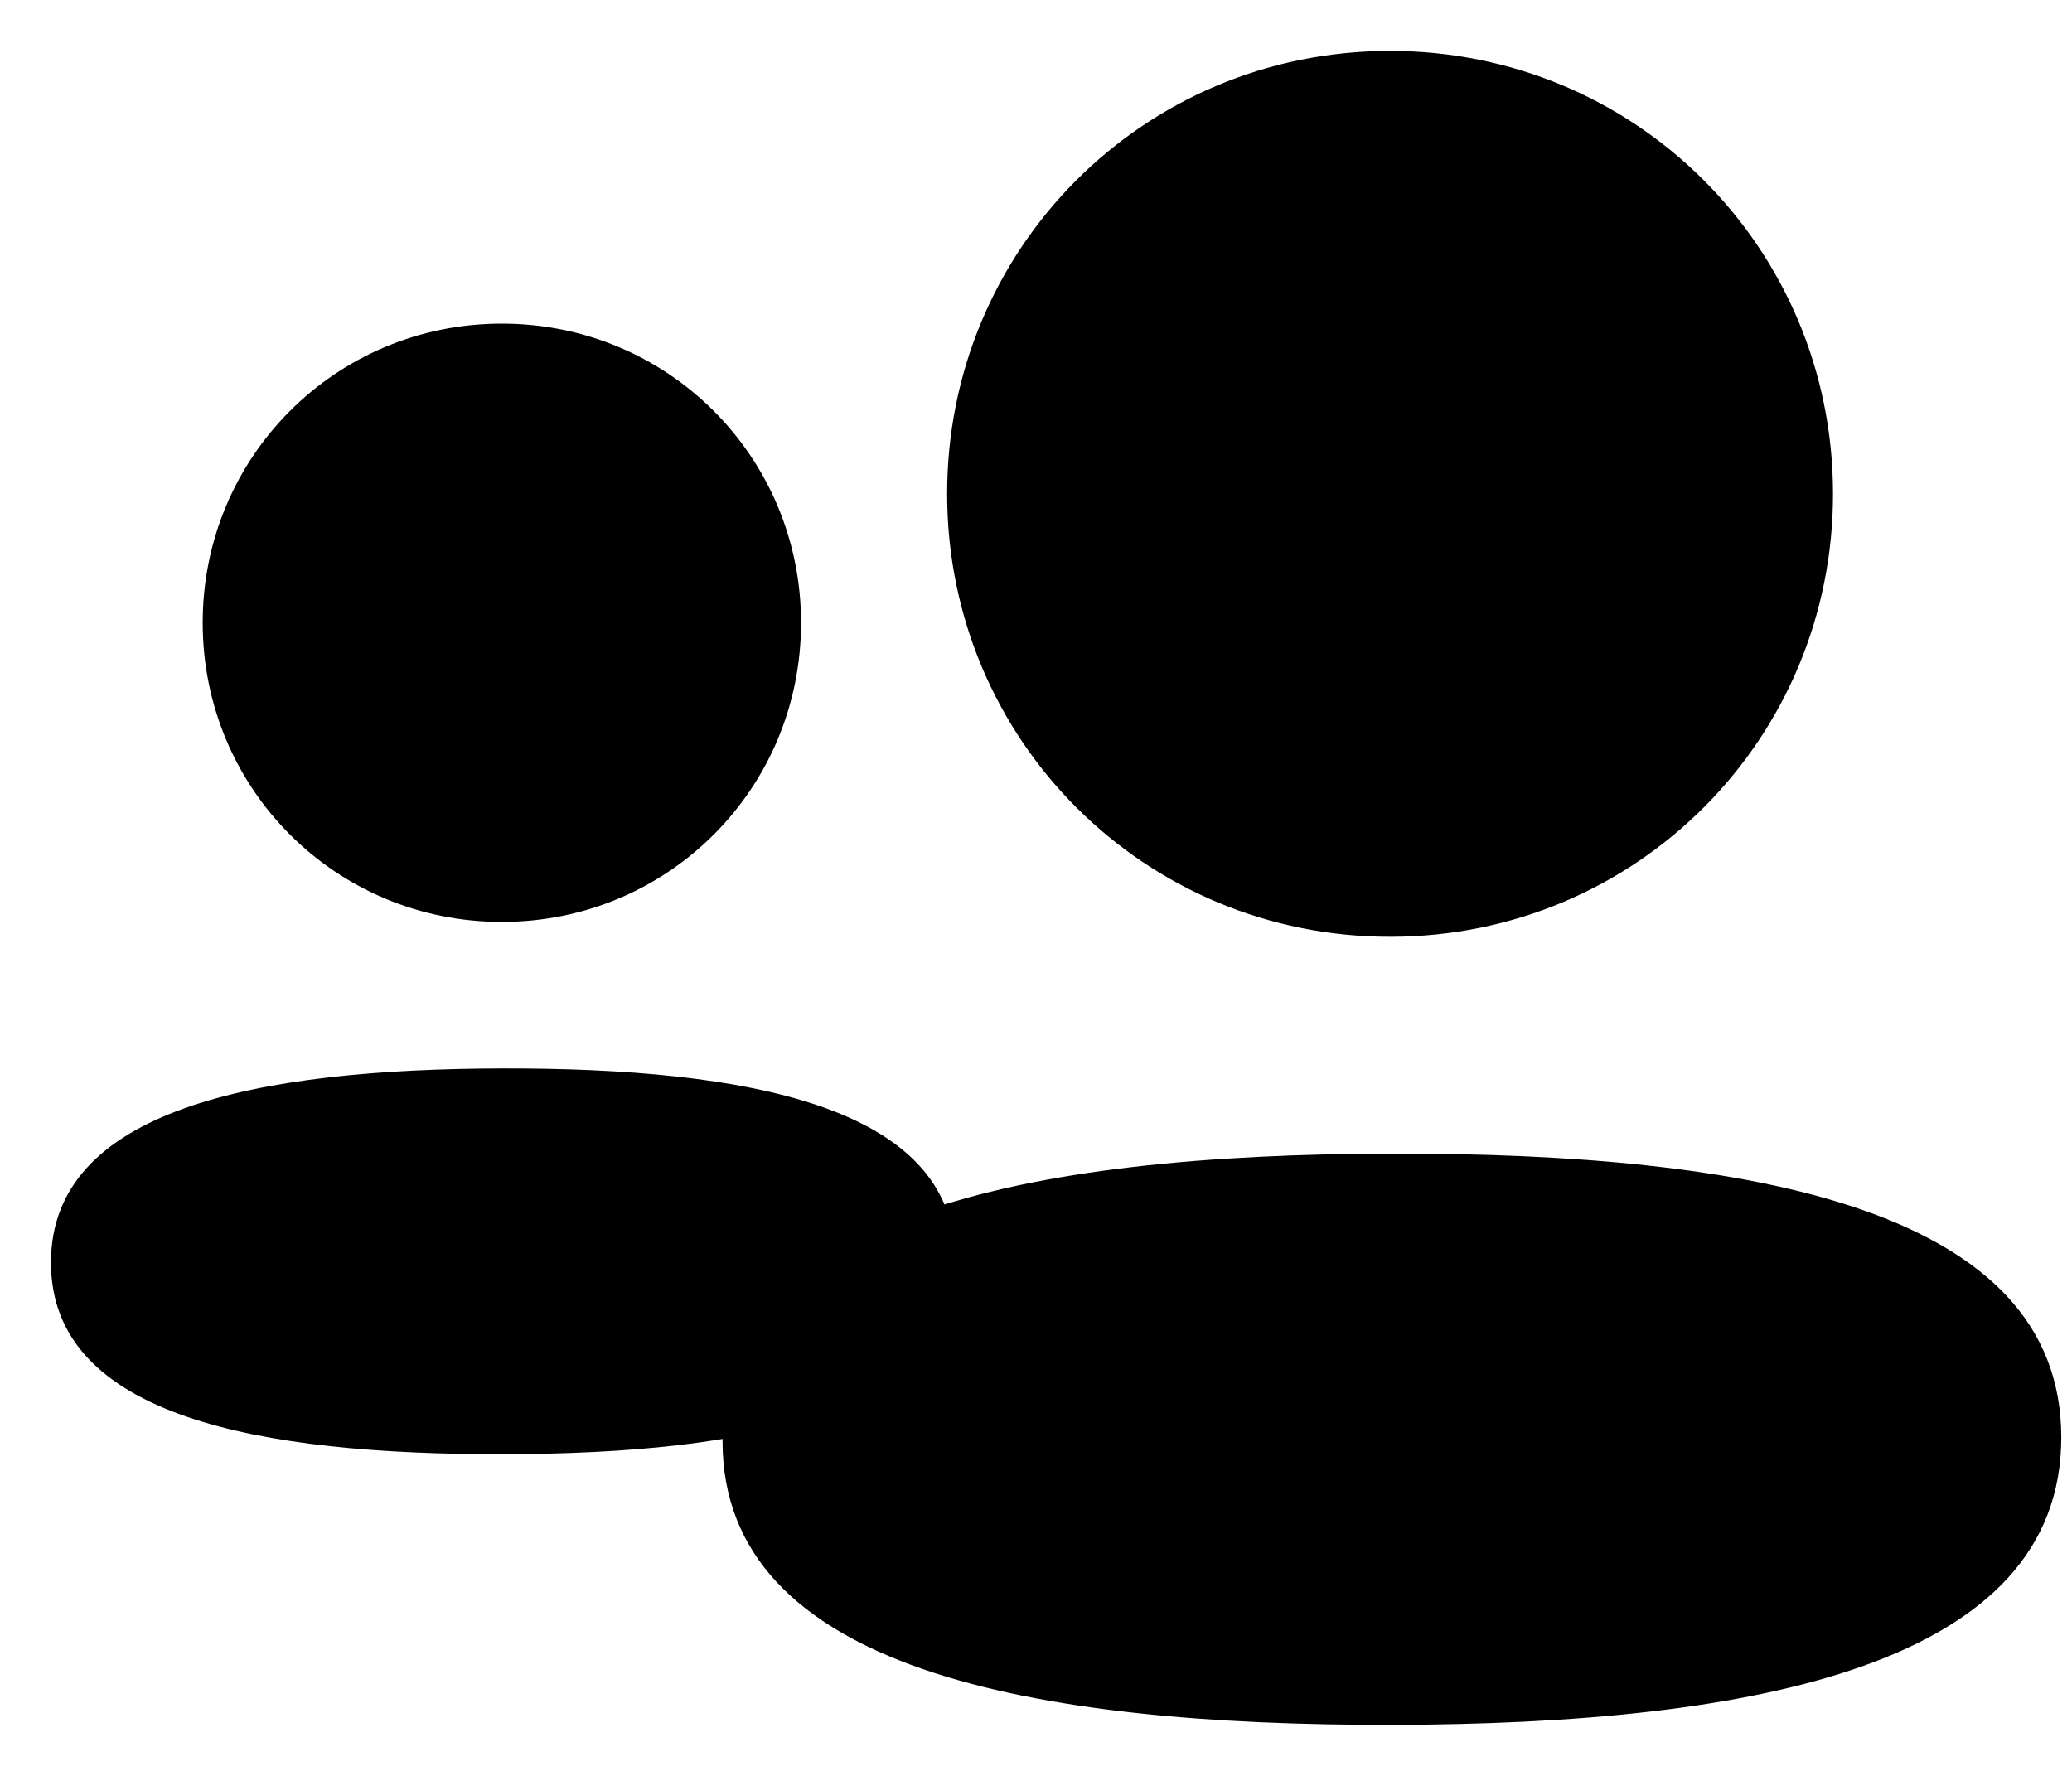 <svg width="35" height="30" viewBox="0 0 35 30" fill="none" xmlns="http://www.w3.org/2000/svg">
<path d="M8.492 18.049C12.611 18.041 16.13 18.683 16.135 21.28C16.14 23.879 12.645 24.558 8.505 24.566C4.386 24.574 0.866 23.933 0.861 21.334C0.856 18.736 4.35 18.057 8.492 18.049Z" fill="black"/>
<path d="M8.487 15.574C5.682 15.58 3.429 13.335 3.424 10.53C3.418 7.726 5.662 5.472 8.467 5.467C11.272 5.461 13.526 7.706 13.531 10.511C13.537 13.315 11.292 15.569 8.487 15.574Z" fill="black"/>
<path d="M23.502 19.488C29.6 19.476 34.811 20.427 34.819 24.273C34.826 28.12 29.652 29.126 23.521 29.138C17.423 29.15 12.213 28.2 12.205 24.353C12.197 20.506 17.37 19.5 23.502 19.488Z" fill="black"/>
<path d="M23.496 15.825C19.342 15.833 16.007 12.51 15.999 8.357C15.99 4.205 19.312 0.868 23.466 0.86C27.619 0.852 30.955 4.175 30.963 8.328C30.971 12.48 27.648 15.817 23.496 15.825Z" fill="black"/>
</svg>
